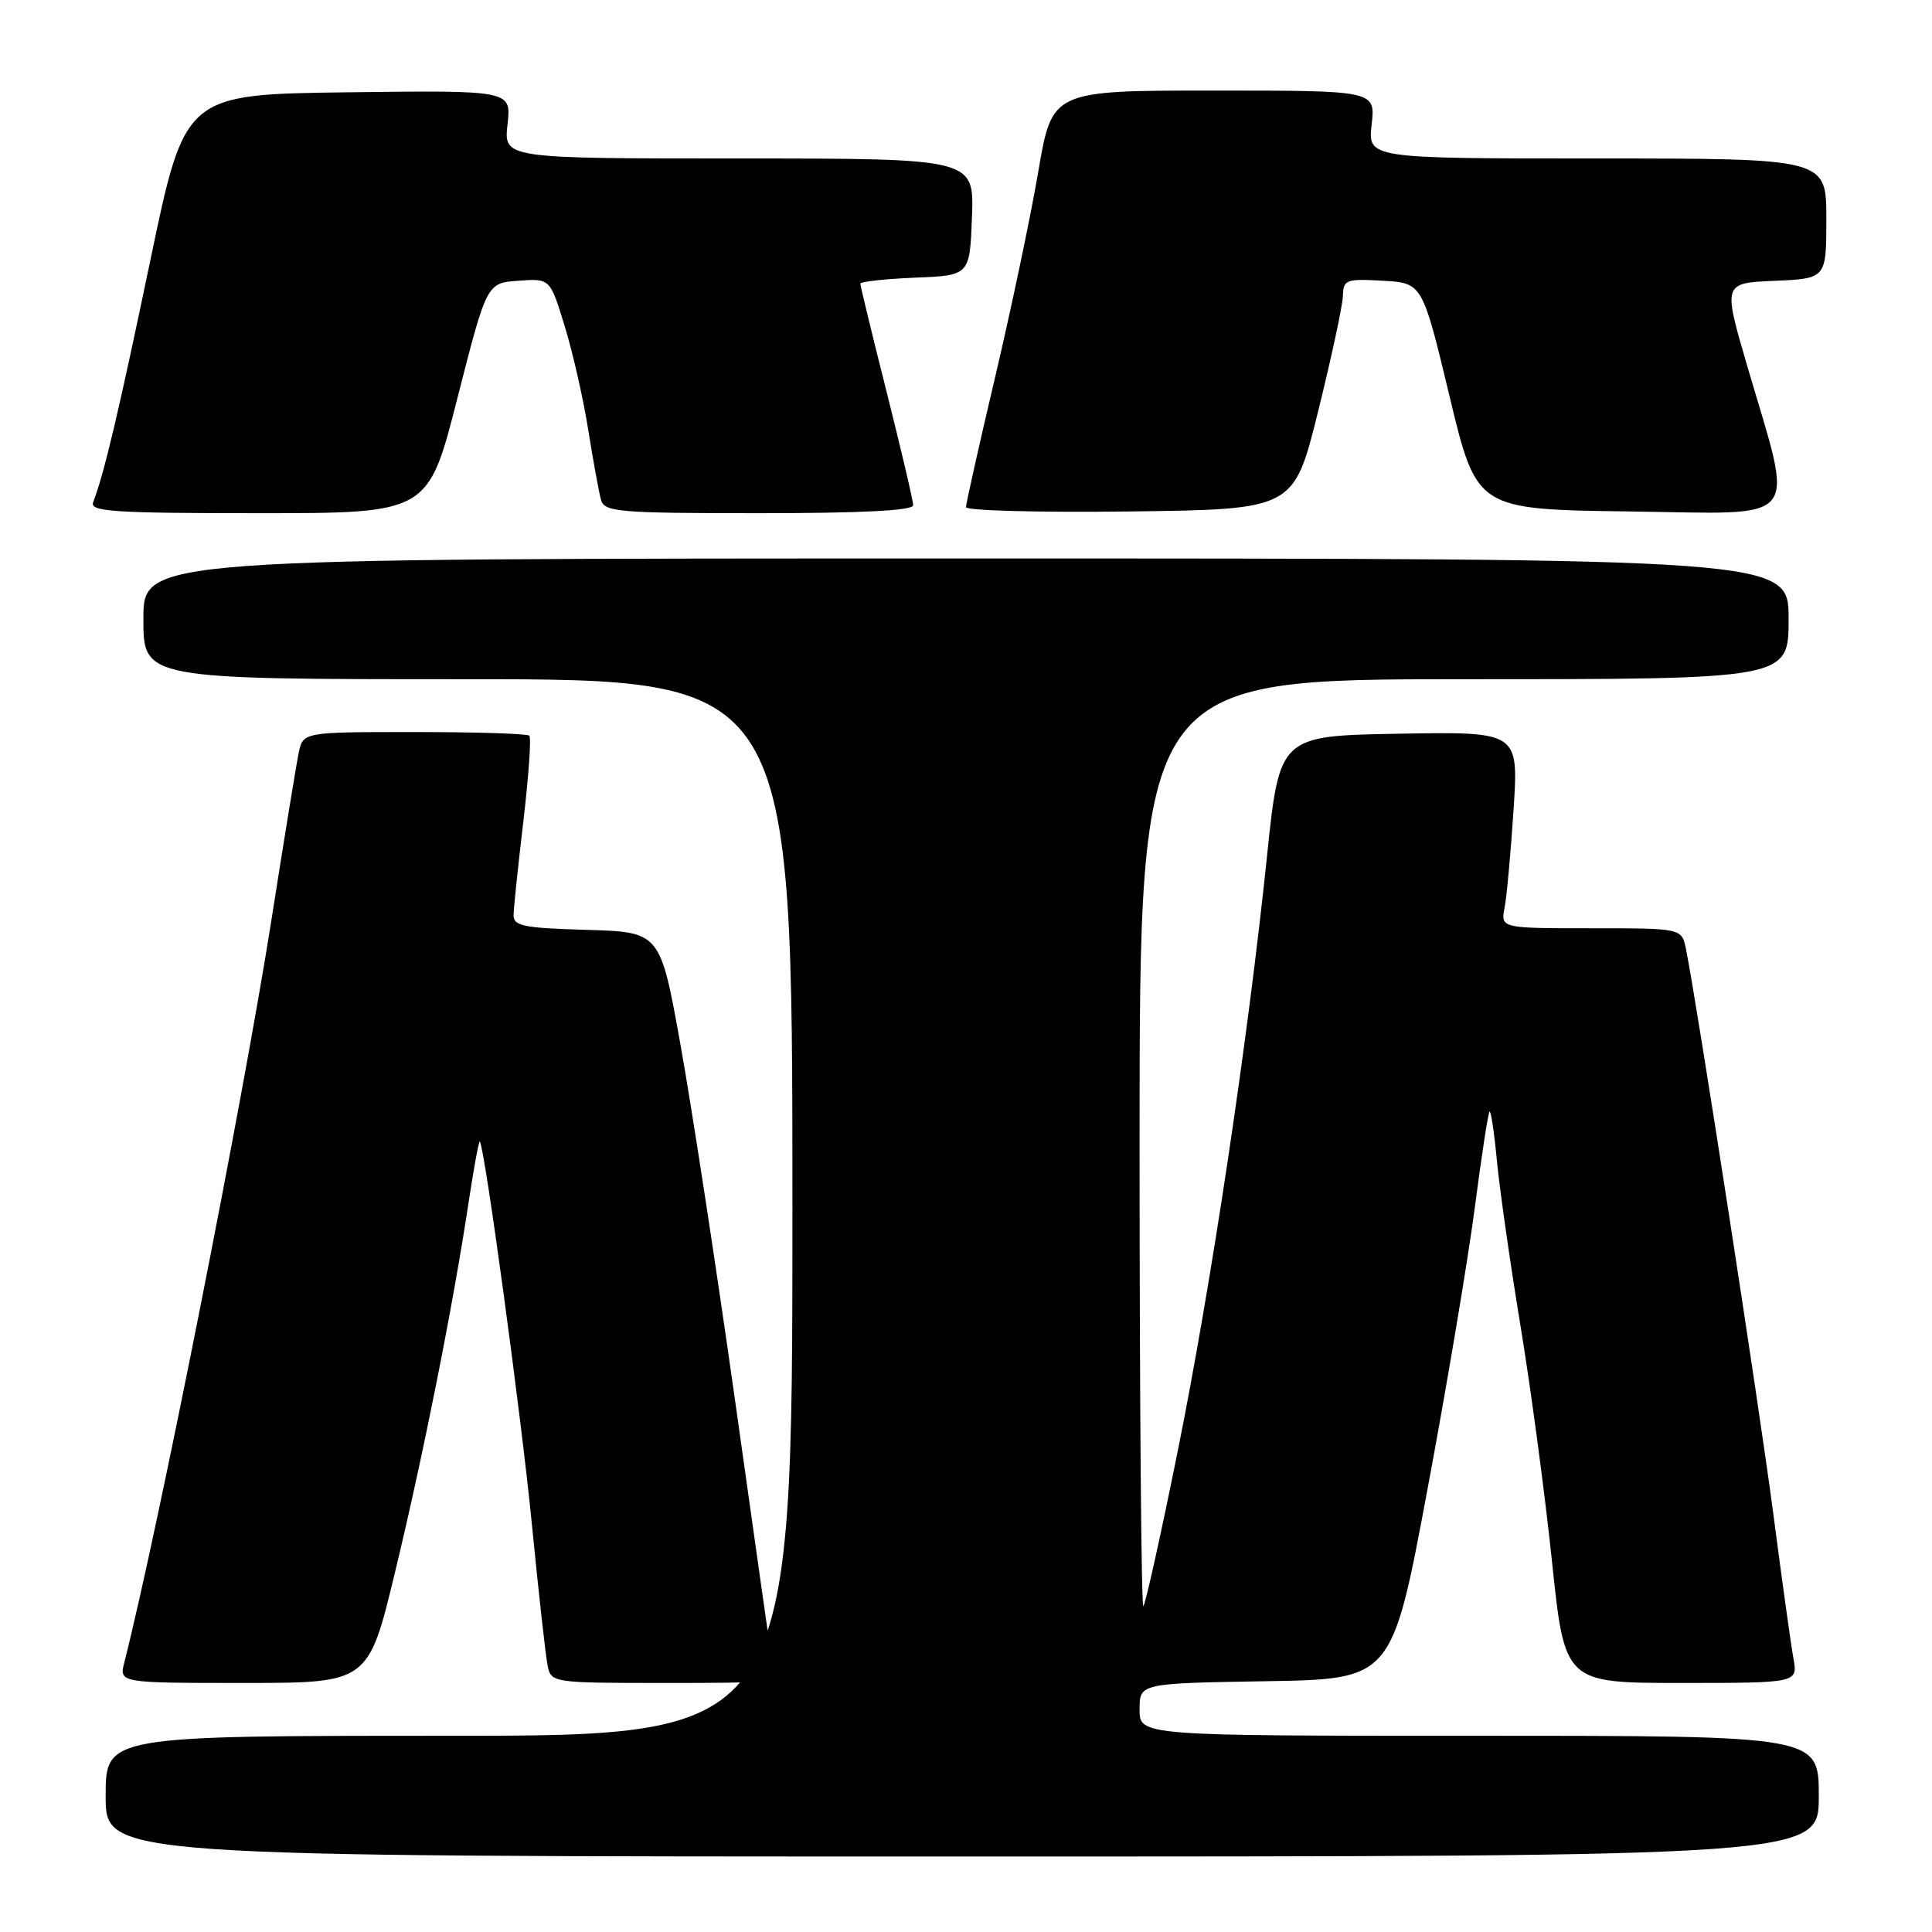 <?xml version="1.0" encoding="UTF-8" standalone="no"?>
<!DOCTYPE svg PUBLIC "-//W3C//DTD SVG 1.1//EN" "http://www.w3.org/Graphics/SVG/1.1/DTD/svg11.dtd" >
<svg xmlns="http://www.w3.org/2000/svg" xmlns:xlink="http://www.w3.org/1999/xlink" version="1.1" viewBox="0 0 256 256">
 <g >
 <path fill="currentColor"
d=" M 241.00 238.00 C 241.00 230.00 241.00 230.00 196.00 230.00 C 151.00 230.00 151.00 230.00 151.00 226.52 C 151.00 223.05 151.00 223.05 167.72 222.77 C 184.44 222.50 184.44 222.50 189.12 197.50 C 191.69 183.75 194.52 166.91 195.41 160.07 C 196.30 153.24 197.18 147.49 197.37 147.30 C 197.55 147.11 197.99 150.00 198.34 153.73 C 198.69 157.45 200.09 167.29 201.46 175.59 C 202.83 183.89 204.71 197.96 205.64 206.84 C 207.33 223.00 207.33 223.00 222.78 223.00 C 238.22 223.00 238.22 223.00 237.64 219.75 C 237.31 217.96 236.11 209.30 234.96 200.50 C 233.11 186.34 224.86 133.00 223.40 125.75 C 222.84 123.00 222.84 123.00 210.84 123.00 C 198.84 123.00 198.84 123.00 199.37 120.25 C 199.66 118.74 200.19 112.88 200.56 107.22 C 201.22 96.95 201.22 96.95 185.38 97.22 C 169.54 97.50 169.54 97.50 167.88 113.50 C 165.33 138.06 160.47 170.40 156.03 192.41 C 153.82 203.37 151.78 212.55 151.50 212.83 C 151.23 213.11 151.00 185.58 151.00 151.67 C 151.00 90.00 151.00 90.00 194.00 90.00 C 237.00 90.00 237.00 90.00 237.00 82.00 C 237.00 74.00 237.00 74.00 128.00 74.00 C 19.00 74.00 19.00 74.00 19.00 82.00 C 19.00 90.00 19.00 90.00 62.00 90.00 C 105.00 90.00 105.00 90.00 105.00 160.00 C 105.00 230.00 105.00 230.00 59.50 230.00 C 14.00 230.00 14.00 230.00 14.00 238.00 C 14.00 246.00 14.00 246.00 127.50 246.00 C 241.00 246.00 241.00 246.00 241.00 238.00 Z  M 52.36 208.25 C 56.13 192.62 60.05 172.90 62.10 159.26 C 62.79 154.72 63.45 151.12 63.58 151.26 C 64.21 151.93 69.06 187.53 70.48 202.00 C 71.37 211.07 72.31 219.51 72.57 220.75 C 73.03 222.96 73.29 223.00 87.88 223.00 C 102.71 223.00 102.72 223.00 102.38 220.75 C 102.19 219.51 99.98 203.88 97.46 186.00 C 94.94 168.12 91.66 146.75 90.18 138.50 C 87.49 123.50 87.49 123.50 77.74 123.21 C 69.30 122.97 68.01 122.70 68.05 121.21 C 68.07 120.27 68.66 114.65 69.36 108.73 C 70.05 102.80 70.41 97.74 70.14 97.48 C 69.88 97.21 63.03 97.00 54.91 97.00 C 40.16 97.00 40.16 97.00 39.58 99.75 C 39.27 101.26 37.63 111.28 35.95 122.00 C 32.17 146.01 20.95 202.64 16.48 220.25 C 15.78 223.00 15.78 223.00 32.30 223.00 C 48.81 223.00 48.81 223.00 52.36 208.25 Z  M 60.61 52.75 C 64.50 37.50 64.50 37.50 68.69 37.20 C 72.89 36.89 72.89 36.89 74.82 43.20 C 75.89 46.66 77.30 52.88 77.95 57.00 C 78.61 61.12 79.37 65.29 79.64 66.25 C 80.09 67.84 81.96 68.00 100.57 68.00 C 114.18 68.00 121.00 67.65 121.00 66.95 C 121.00 66.37 119.42 59.64 117.50 52.00 C 115.57 44.36 114.00 37.87 114.00 37.59 C 114.00 37.32 117.26 36.96 121.25 36.79 C 128.50 36.50 128.50 36.50 128.79 28.75 C 129.08 21.00 129.08 21.00 97.91 21.00 C 66.74 21.00 66.74 21.00 67.25 16.48 C 67.76 11.96 67.76 11.96 46.13 12.23 C 24.50 12.50 24.50 12.50 19.92 34.50 C 15.71 54.68 13.81 62.73 12.34 66.56 C 11.87 67.79 15.13 68.00 34.26 68.00 C 56.73 68.00 56.73 68.00 60.61 52.75 Z  M 174.66 54.50 C 176.43 47.35 177.91 40.46 177.94 39.20 C 178.00 37.06 178.36 36.92 183.24 37.20 C 188.47 37.50 188.47 37.50 192.07 52.50 C 195.67 67.50 195.67 67.50 215.92 67.77 C 239.16 68.08 237.76 69.80 231.52 48.50 C 228.30 37.50 228.30 37.50 235.15 37.21 C 242.00 36.91 242.00 36.91 242.00 28.96 C 242.00 21.00 242.00 21.00 211.62 21.00 C 181.25 21.00 181.25 21.00 181.75 16.50 C 182.26 12.00 182.26 12.00 160.83 12.00 C 139.41 12.00 139.41 12.00 137.58 22.72 C 136.58 28.61 134.01 40.84 131.88 49.89 C 129.74 58.95 128.00 66.74 128.00 67.20 C 128.00 67.66 137.77 67.92 149.72 67.77 C 171.44 67.50 171.44 67.50 174.66 54.50 Z "/>
</g>
</svg>
